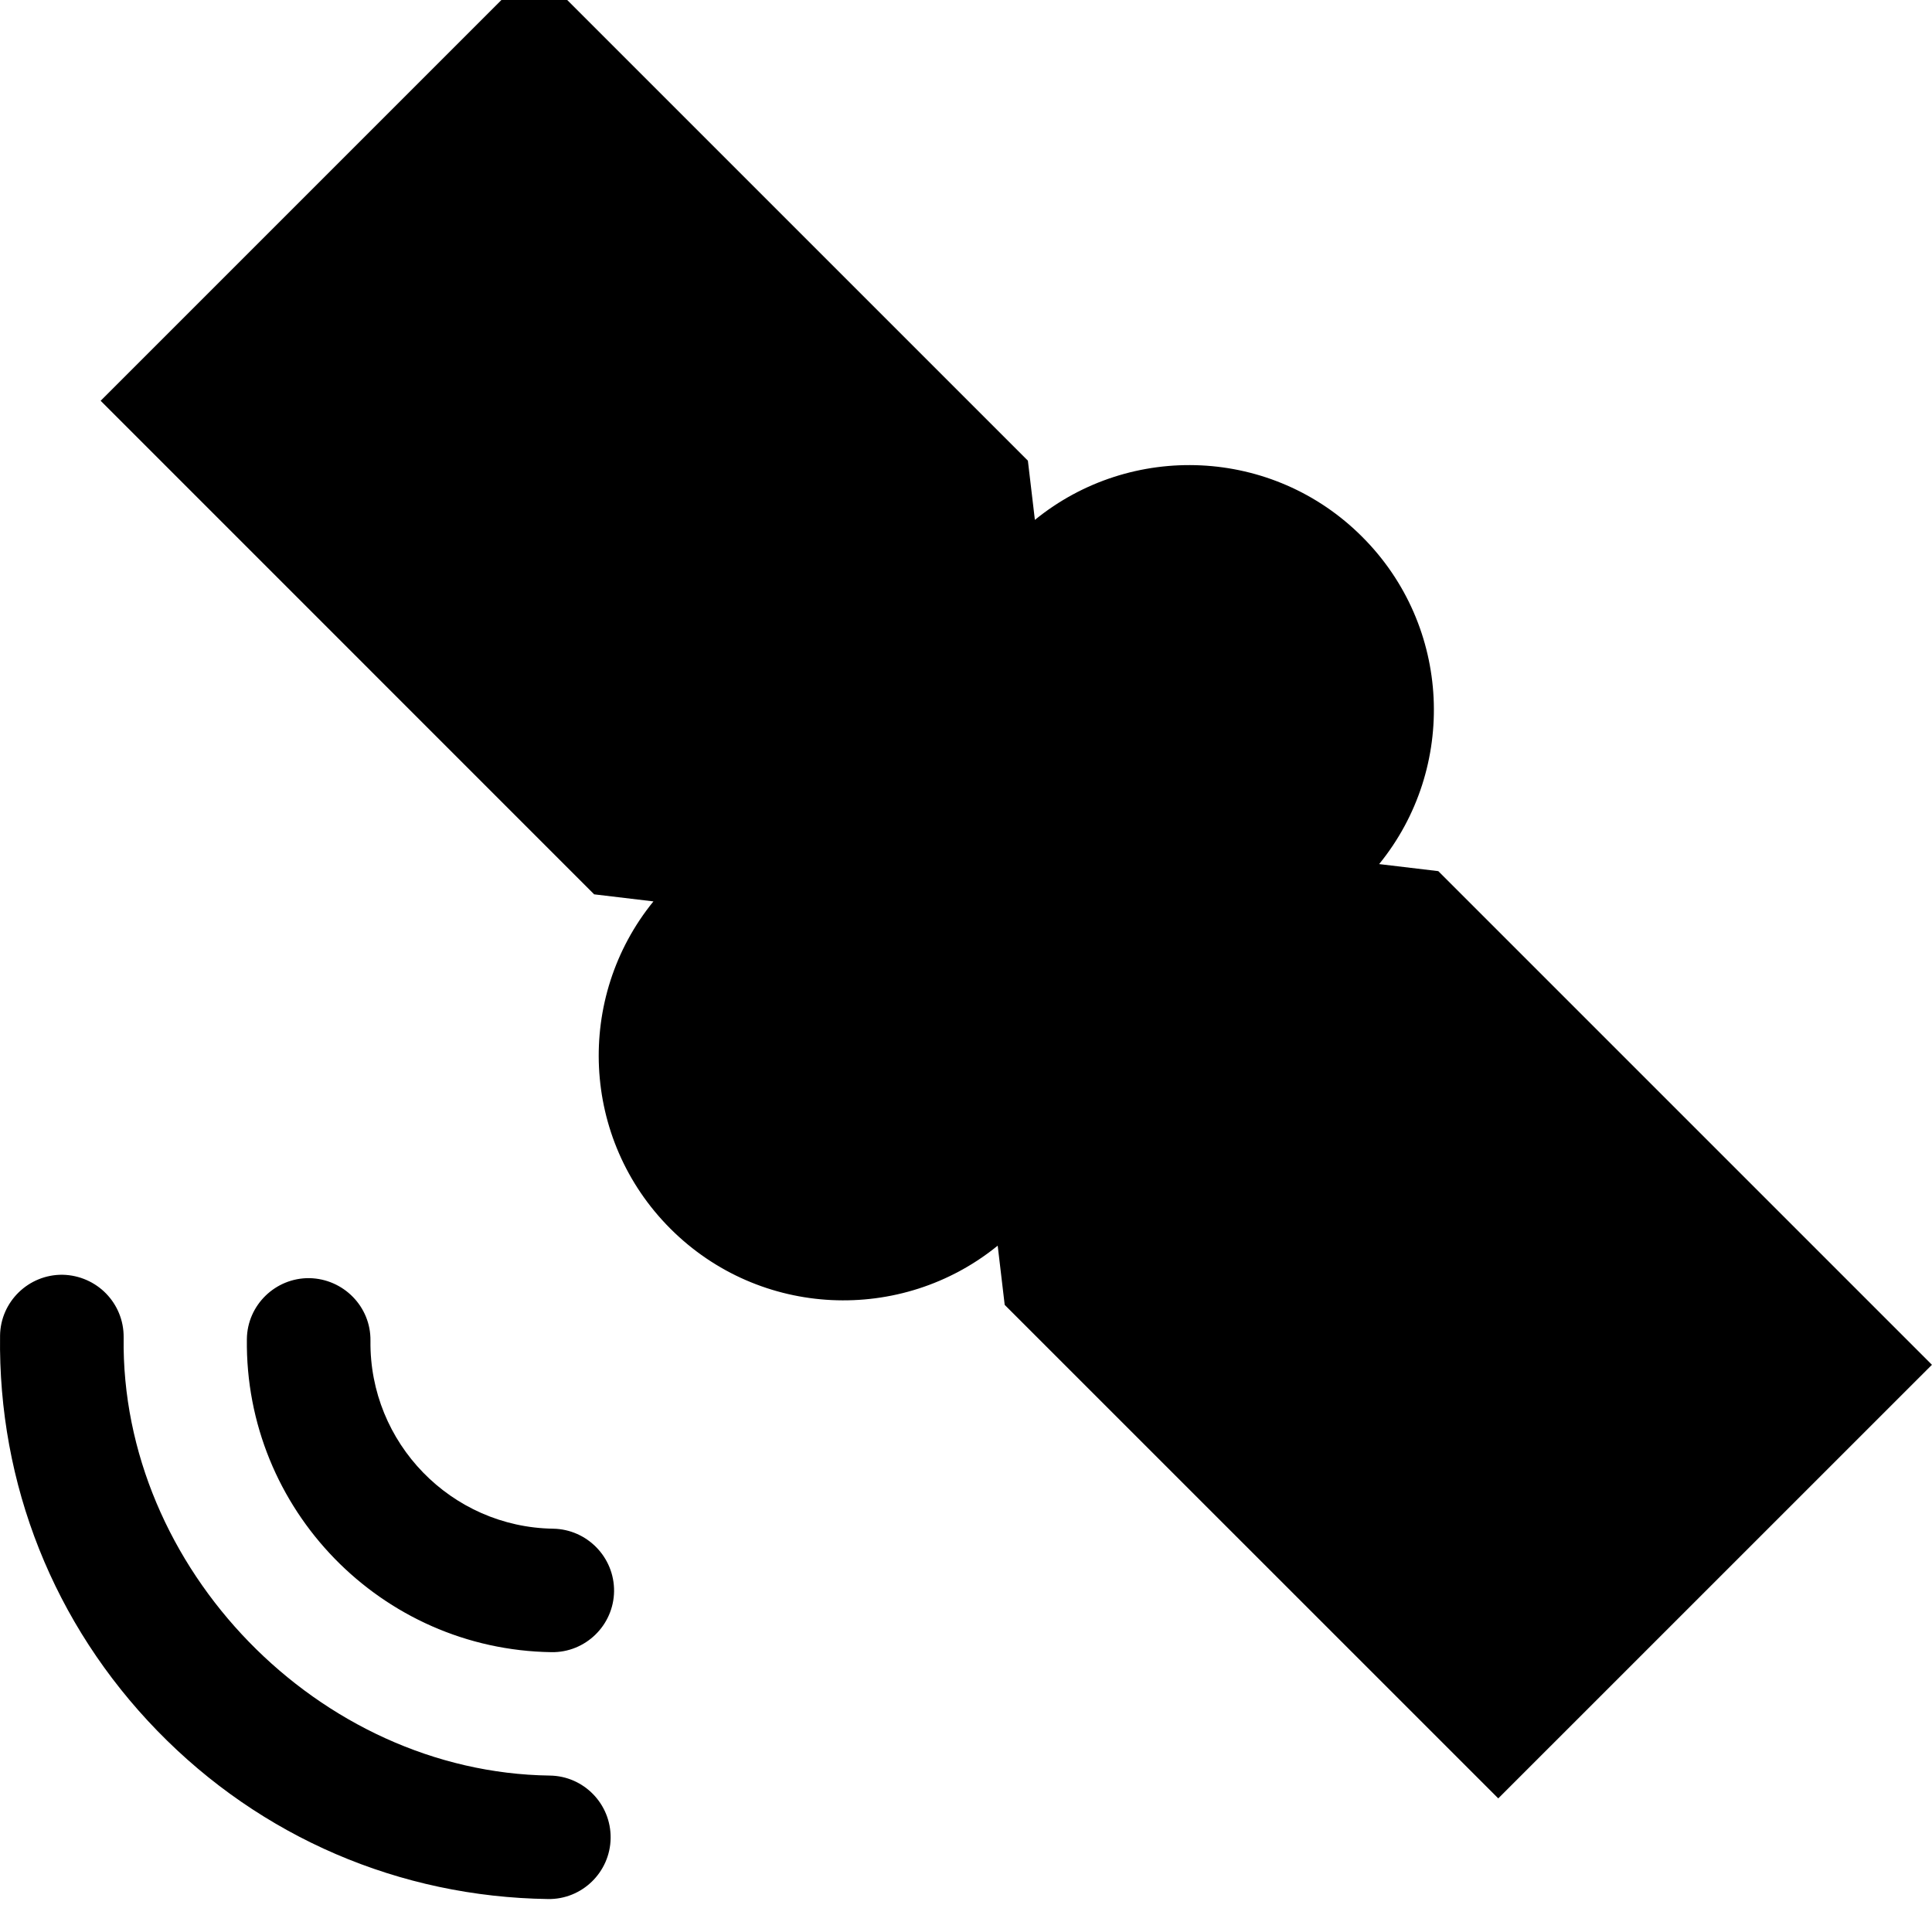 <!-- Generated by IcoMoon.io -->
<svg version="1.1" xmlns="http://www.w3.org/2000/svg" width="32" height="32" viewBox="0 0 32 32">
<title>satellite</title>
<path d="M23.825 14.429l-0.982-0.117c1.296-1.592 1.203-3.938-0.281-5.421-1.482-1.484-3.828-1.577-5.421-0.28l-0.116-0.981-8.175-8.175-7.183 7.183 8.174 8.175 0.982 0.117c-1.296 1.592-1.202 3.938 0.281 5.421s3.829 1.576 5.421 0.281l0.116 0.981 8.175 8.174 7.183-7.182-8.175-8.175zM9.163 25.32c-1.691-0.025-3.047-1.42-3.027-3.112 0.004-0.284-0.108-0.54-0.291-0.727s-0.437-0.305-0.719-0.311c-0.564-0.007-1.030 0.446-1.037 1.008-0.036 2.82 2.226 5.146 5.045 5.187 0.563 0.009 1.029-0.444 1.037-1.008 0.006-0.563-0.446-1.027-1.008-1.037zM9.106 29.409c-3.823-0.052-7.111-3.433-7.058-7.257 0.003-0.285-0.11-0.541-0.291-0.727s-0.437-0.305-0.719-0.311c-0.564-0.007-1.030 0.446-1.037 1.008-0.034 2.459 0.889 4.781 2.605 6.546s4.014 2.751 6.471 2.786c0.563 0.009 1.029-0.444 1.037-1.008s-0.443-1.030-1.008-1.037z"></path>
</svg>
